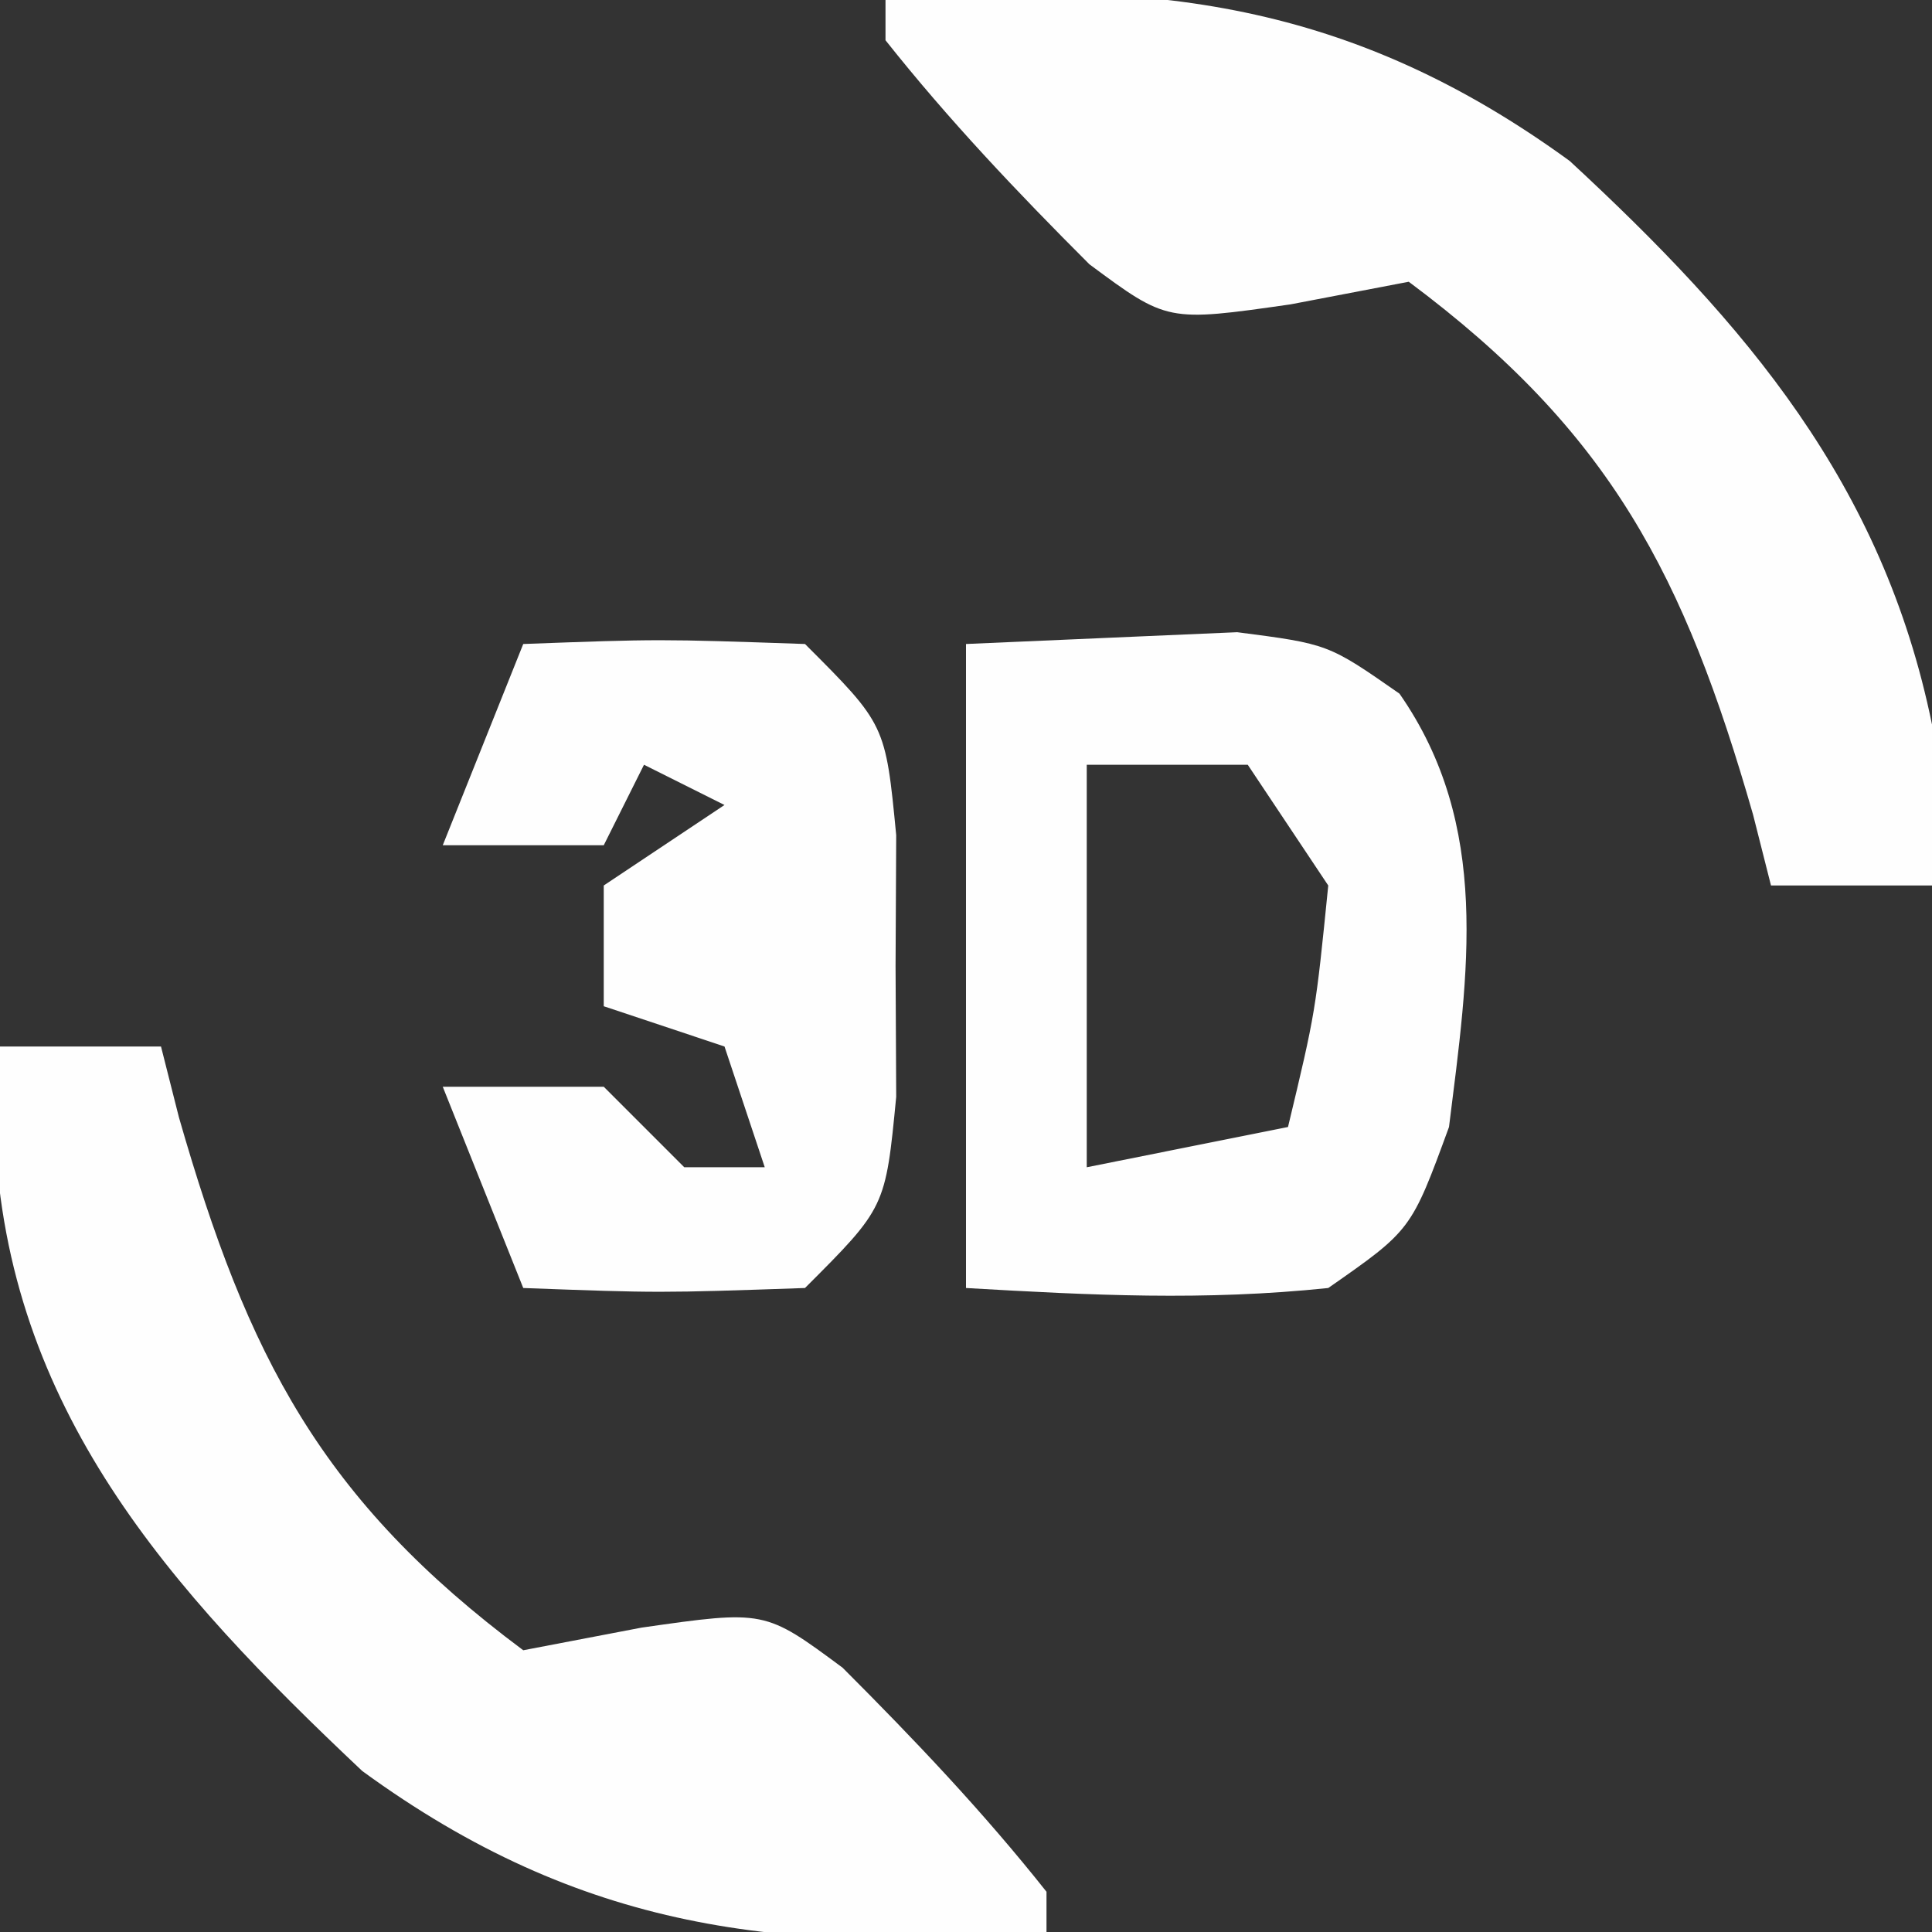 <?xml version="1.0" encoding="UTF-8"?>
<svg version="1.1" xmlns="http://www.w3.org/2000/svg" width="48" height="48">
<rect width="100%" height="100%" fill="#333333" stroke="none"/>
<path d="M0 0 C1.32 0 2.64 0 4 0 C4.147 0.58 4.294 1.16 4.445 1.758 C6.153 7.707 7.981 11.26 13 15 C13.969 14.814 14.939 14.629 15.938 14.438 C19 14 19 14 20.934 15.434 C22.727 17.227 24.424 19.013 26 21 C26 21.33 26 21.66 26 22 C19.409 22.549 14.43 21.962 9 18 C4.204 13.478 0.178 9.004 -0.125 2.188 C-0.084 1.466 -0.043 0.744 0 0 Z " fill="#FEFEFE" transform="translate(0,26)"/>
<path d="M0 0 C6.596 -0.55 11.563 0.044 17 4 C21.381 8.053 24.778 12.024 26 18 C26 19.32 26 20.64 26 22 C24.68 22 23.36 22 22 22 C21.853 21.42 21.706 20.84 21.555 20.242 C19.847 14.293 18.019 10.74 13 7 C12.031 7.186 11.061 7.371 10.062 7.562 C7 8 7 8 5.066 6.566 C3.273 4.773 1.576 2.987 0 1 C0 0.67 0 0.34 0 0 Z " fill="#FEFEFE" transform="translate(22,0)"/>
<path d="M0 0 C1.423 -0.062 2.846 -0.124 4.312 -0.188 C5.513 -0.24 5.513 -0.24 6.738 -0.293 C9 0 9 0 10.77 1.234 C13.056 4.515 12.477 8.174 12 12 C11.062 14.562 11.062 14.562 9 16 C5.921 16.322 3.114 16.181 0 16 C0 10.72 0 5.44 0 0 Z M3 3 C3 6.3 3 9.6 3 13 C4.65 12.67 6.3 12.34 8 12 C8.685 9.142 8.685 9.142 9 6 C8.34 5.01 7.68 4.02 7 3 C5.68 3 4.36 3 3 3 Z " fill="#FEFEFE" transform="translate(24,16)"/>
<path d="M0 0 C3.375 -0.125 3.375 -0.125 7 0 C9 2 9 2 9.266 4.75 C9.26 5.822 9.255 6.895 9.25 8 C9.255 9.072 9.26 10.145 9.266 11.25 C9 14 9 14 7 16 C3.375 16.125 3.375 16.125 0 16 C-0.66 14.35 -1.32 12.7 -2 11 C-0.68 11 0.64 11 2 11 C2.66 11.66 3.32 12.32 4 13 C4.66 13 5.32 13 6 13 C5.67 12.01 5.34 11.02 5 10 C4.01 9.67 3.02 9.34 2 9 C2 8.01 2 7.02 2 6 C2.99 5.34 3.98 4.68 5 4 C4.34 3.67 3.68 3.34 3 3 C2.67 3.66 2.34 4.32 2 5 C0.68 5 -0.64 5 -2 5 C-1.34 3.35 -0.68 1.7 0 0 Z " fill="#FEFEFE" transform="translate(13,16)"/>
</svg>

